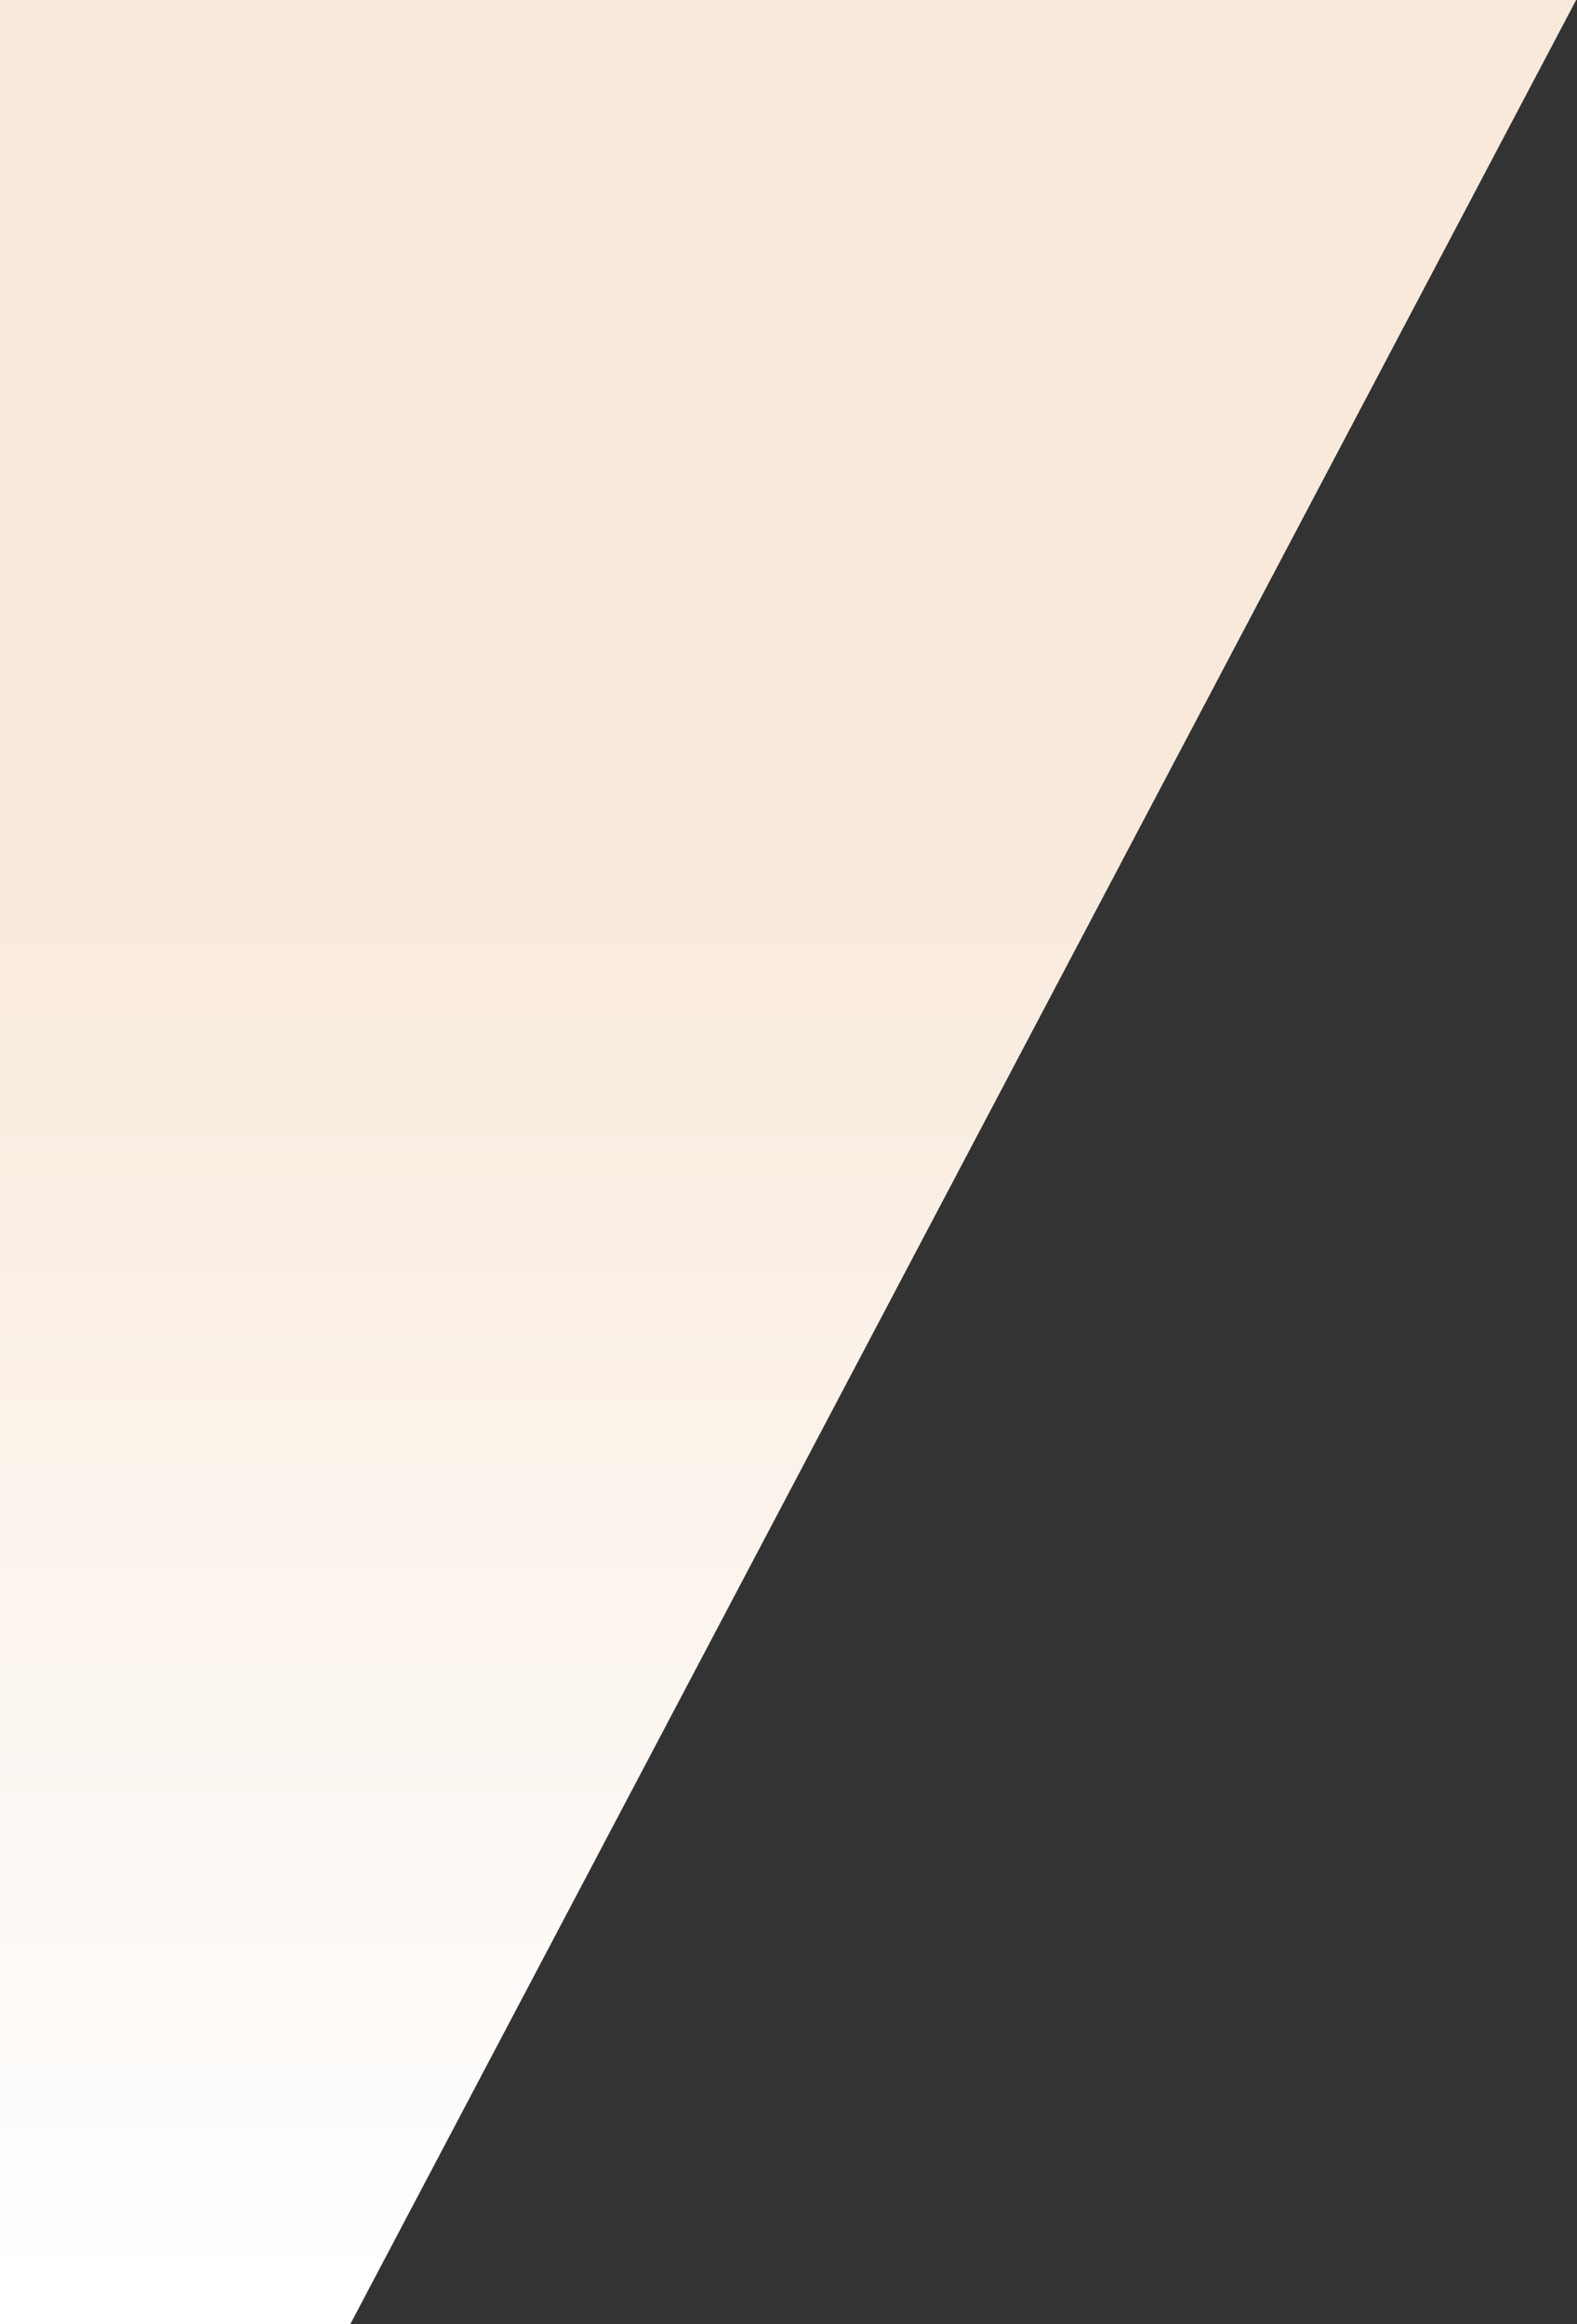 <svg width="935" height="1378" viewBox="0 0 935 1378" fill="none" xmlns="http://www.w3.org/2000/svg">
<rect x="0" y="0" width="935" height="1378" fill="#333333" stroke="none"/>
<path d="M875 0H0V1378H207.649L934.5 0H875Z" fill="url(#paint0_linear_182_64)"/>
<defs>
<linearGradient id="paint0_linear_182_64" x1="219.157" y1="0" x2="219.157" y2="1378" gradientUnits="userSpaceOnUse">
<stop offset="0.361" stop-color="#F8E9DB"/>
<stop offset="0.986" stop-color="white"/>
</linearGradient>
</defs>
</svg>
